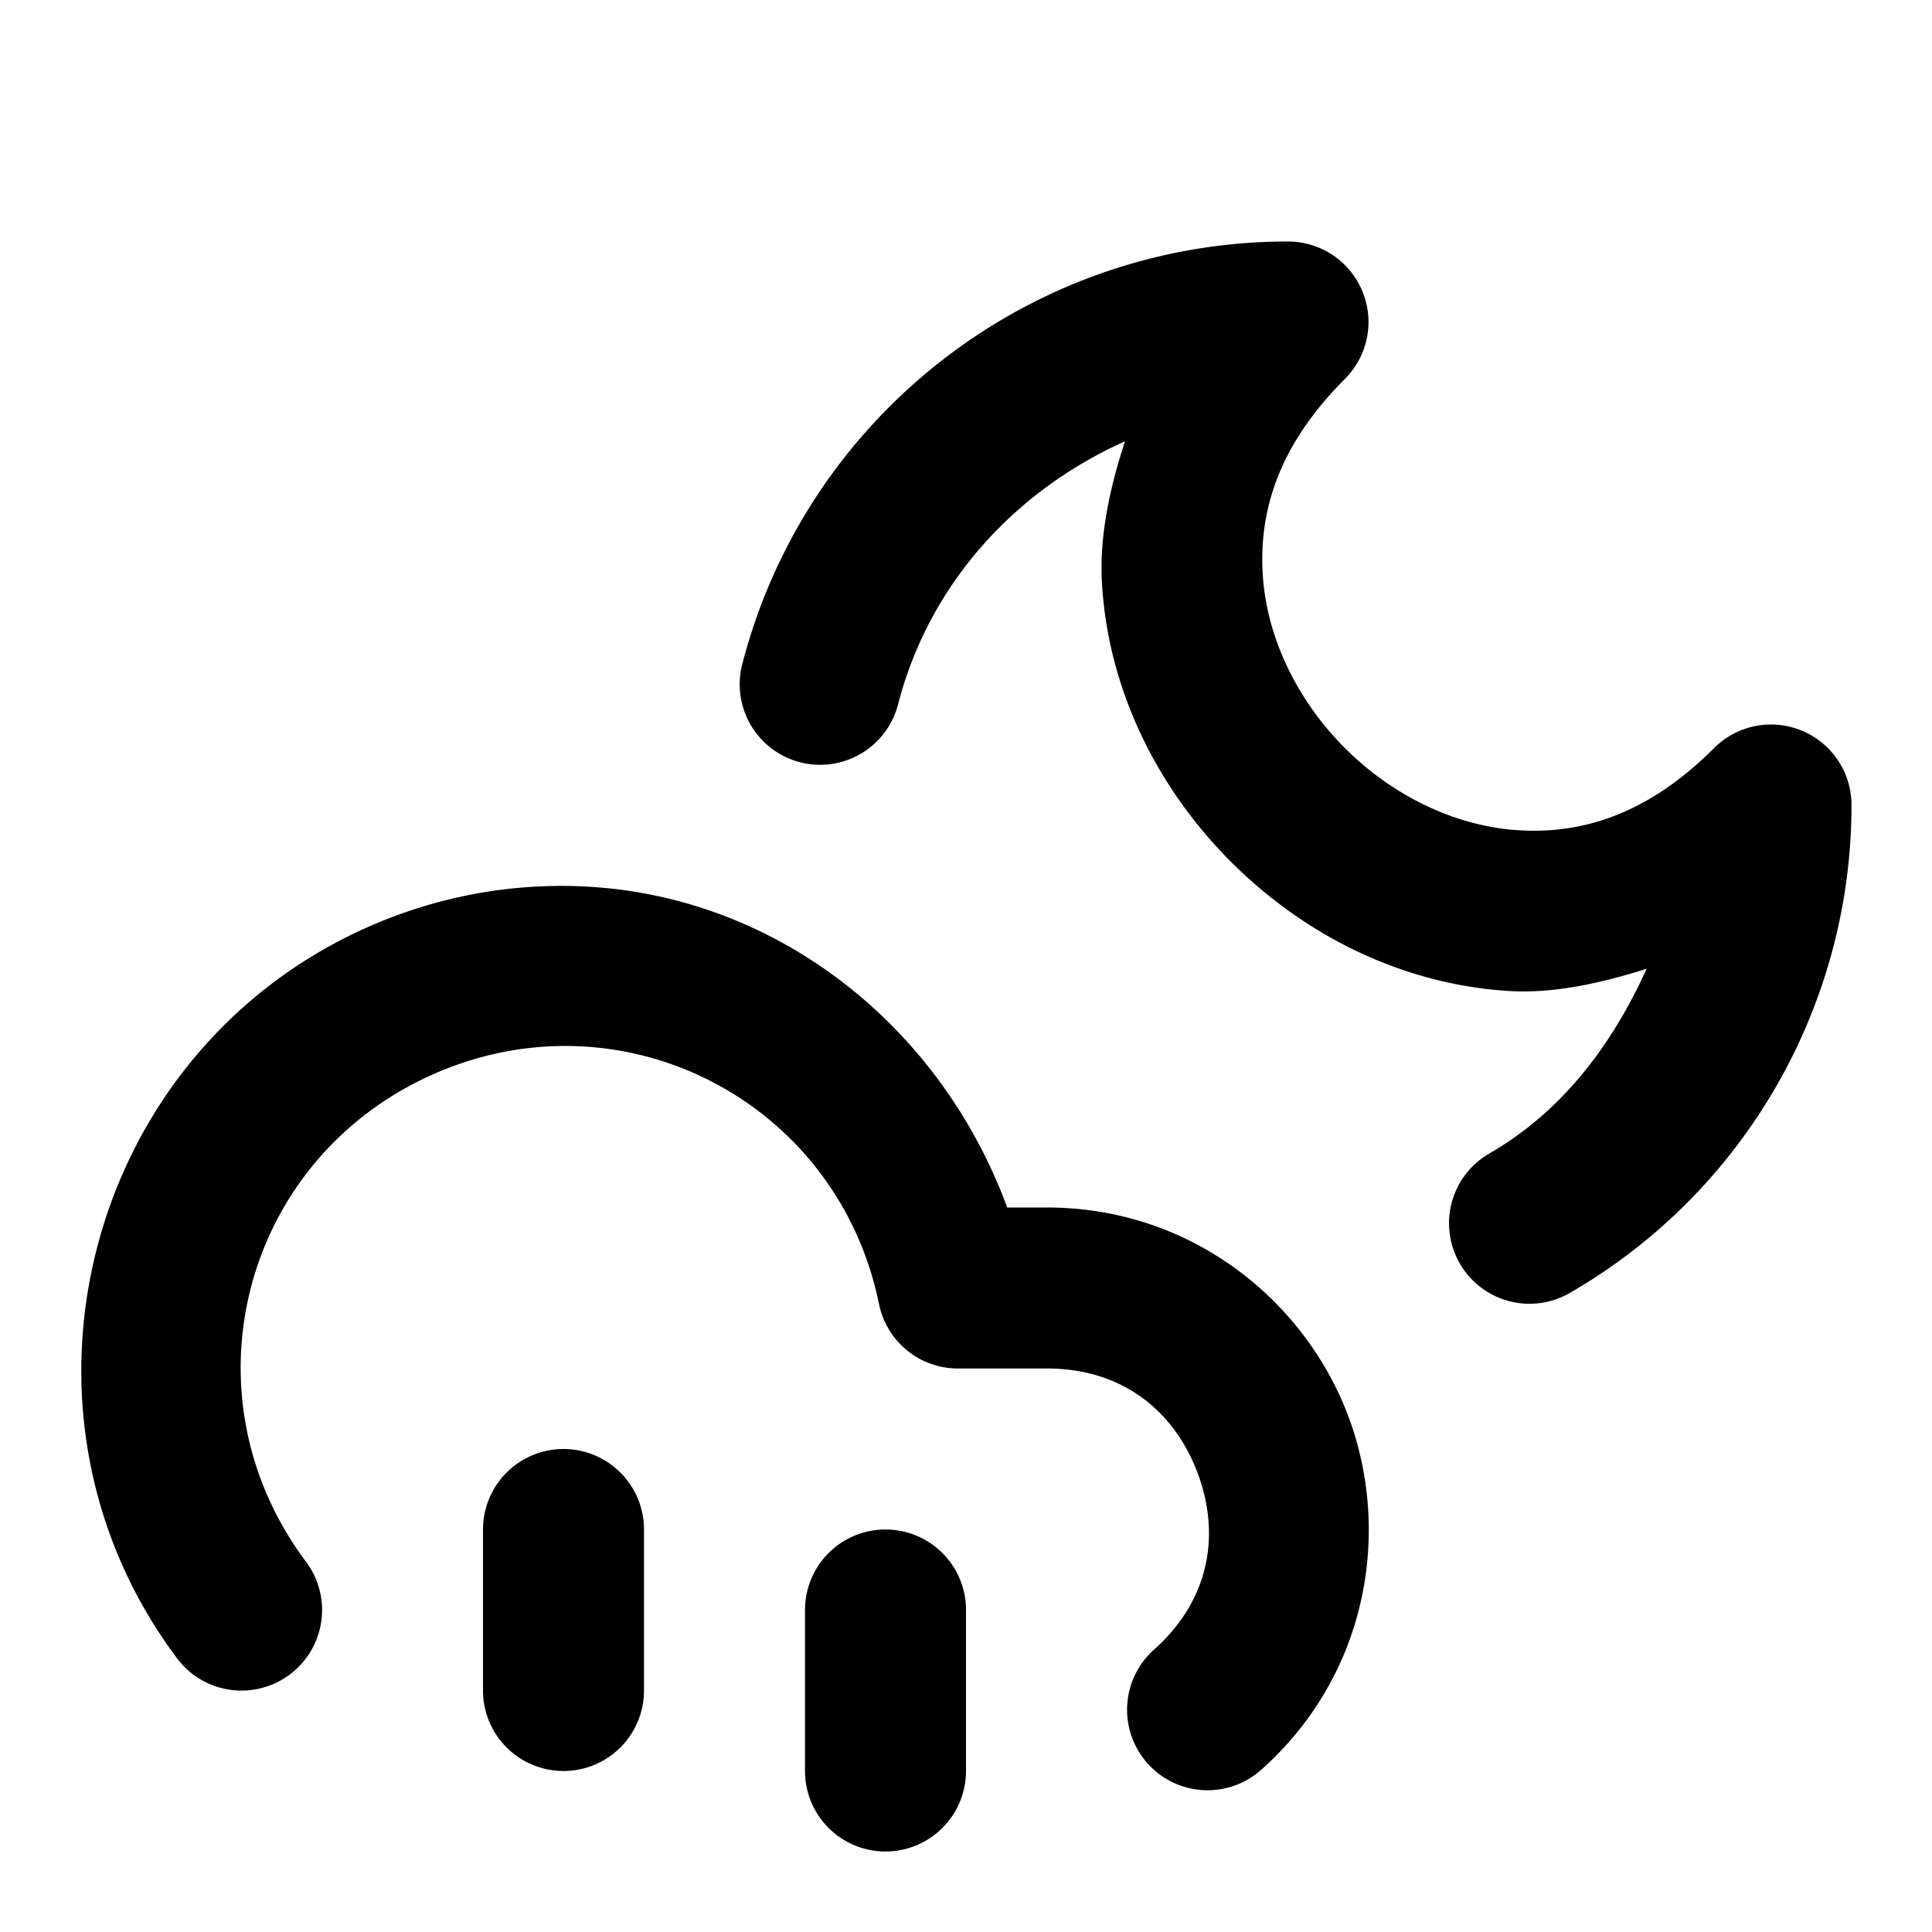<?xml version="1.0" encoding="UTF-8" standalone="no"?>
<svg xmlns="http://www.w3.org/2000/svg" xmlns:svg="http://www.w3.org/2000/svg" width="24" height="24" viewBox="0 0 24 24" fill="currentColor" tags="weather,partly,night,rainfall" categories="weather">
  <path d="M 16 3 C 12.812 2.999 10.018 5.163 9.221 8.25 A 1 1 0 0 0 9.938 9.469 A 1 1 0 0 0 11.156 8.75 C 11.546 7.24 12.621 6.089 13.975 5.482 C 13.783 6.07 13.655 6.667 13.689 7.246 C 13.768 8.584 14.386 9.8 15.293 10.707 C 16.2 11.614 17.416 12.232 18.754 12.311 C 19.313 12.343 19.888 12.212 20.455 12.035 C 20.031 12.968 19.418 13.8 18.5 14.33 A 1 1 0 0 0 18.135 15.697 A 1 1 0 0 0 19.5 16.062 C 21.665 14.813 23 12.5 23 10 A 1 1 0 0 0 21.293 9.293 C 20.47 10.116 19.658 10.361 18.871 10.314 C 18.084 10.268 17.3 9.886 16.707 9.293 C 16.114 8.7 15.732 7.916 15.686 7.129 C 15.639 6.342 15.884 5.53 16.707 4.707 A 1 1 0 0 0 16 3 z M 6.875 11.006 C 6.096 11.019 5.303 11.187 4.541 11.529 C 1.056 13.096 -0.092 17.542 2.199 20.6 A 1 1 0 0 0 3.6 20.801 A 1 1 0 0 0 3.801 19.4 C 2.251 17.332 3.004 14.413 5.361 13.354 C 7.719 12.294 10.402 13.669 10.92 16.201 A 1 1 0 0 0 11.9 17 L 13 17 A 1 1 0 0 0 13.002 17 C 13.969 16.999 14.593 17.553 14.873 18.287 C 15.153 19.021 15.056 19.851 14.334 20.494 A 1 1 0 0 0 14.254 21.904 A 1 1 0 0 0 15.666 21.986 C 17.004 20.795 17.287 19.002 16.742 17.574 C 16.197 16.146 14.79 14.997 12.998 15 L 12.512 15 C 11.657 12.683 9.576 11.102 7.207 11.01 C 7.096 11.005 6.986 11.004 6.875 11.006 z M 7 18 A 1 1 0 0 0 6 19 L 6 21 A 1 1 0 0 0 7 22 A 1 1 0 0 0 8 21 L 8 19 A 1 1 0 0 0 7 18 z M 11 19 A 1 1 0 0 0 10 20 L 10 22 A 1 1 0 0 0 11 23 A 1 1 0 0 0 12 22 L 12 20 A 1 1 0 0 0 11 19 z "/>
</svg>
